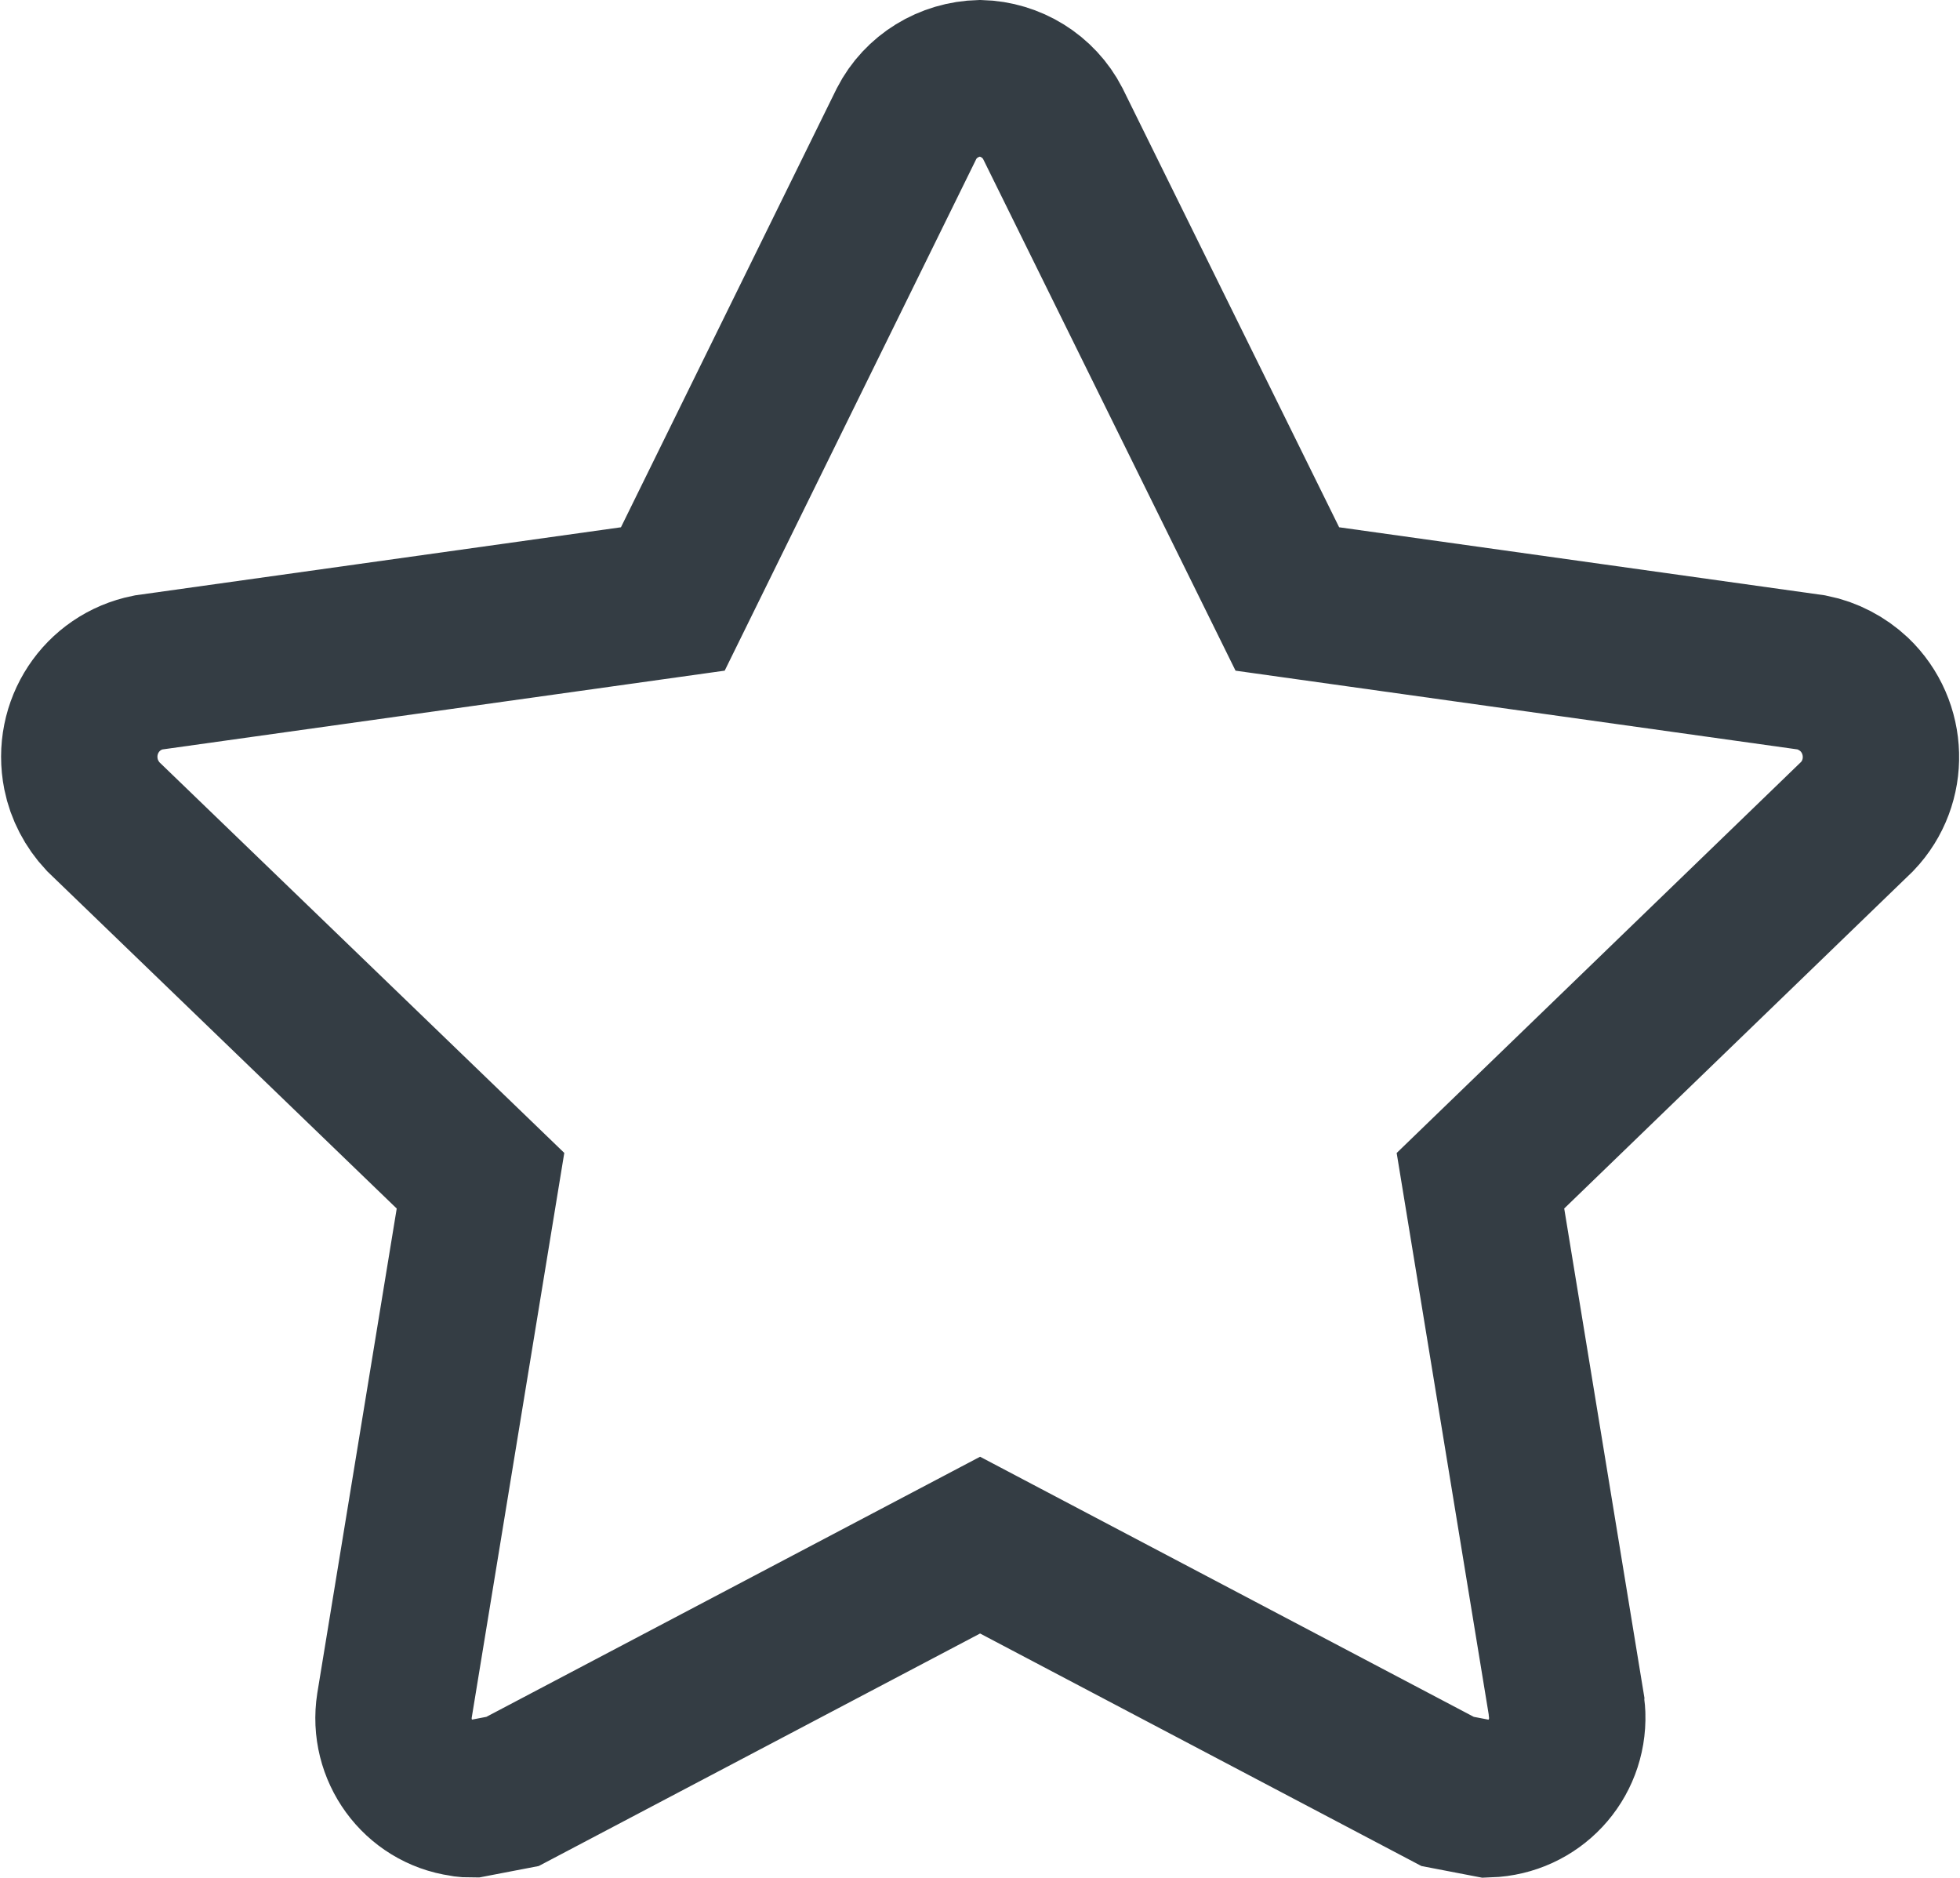 <?xml version="1.0" encoding="utf-8"?>
<!-- Generator: Adobe Illustrator 28.0.0, SVG Export Plug-In . SVG Version: 6.00 Build 0)  -->
<svg version="1.1" id="Layer_1" xmlns="http://www.w3.org/2000/svg" xmlns:xlink="http://www.w3.org/1999/xlink" x="0px" y="0px"
	 viewBox="0 0 25.07 24.02" style="enable-background:new 0 0 25.07 24.02;" xml:space="preserve">
<style type="text/css">
	.st0{fill:none;stroke:#343D44;stroke-width:2;}
</style>
<g id="icons_Q2" transform="translate(1.016 1)">
	<path id="Path_4" class="st0" d="M11.52,0c-0.4,0.01-0.76,0.23-0.94,0.58L7.59,6.66L0.88,7.6C0.28,7.72-0.1,8.3,0.02,8.9
		C0.06,9.1,0.16,9.29,0.3,9.44l4.83,4.66l-1.1,6.71C3.94,21.38,4.33,21.92,4.9,22c0.04,0.01,0.08,0.01,0.12,0.01l0.52-0.1l5.98-3.15
		l5.98,3.15l0.52,0.1c0.58-0.02,1.03-0.5,1.01-1.08c0-0.04-0.01-0.08-0.01-0.12l-1.1-6.71l4.82-4.66c0.42-0.44,0.4-1.14-0.04-1.56
		c-0.15-0.14-0.34-0.24-0.54-0.28l-6.71-0.94l-3-6.08C12.27,0.23,11.91,0.01,11.52,0z"/>
</g>
</svg>
